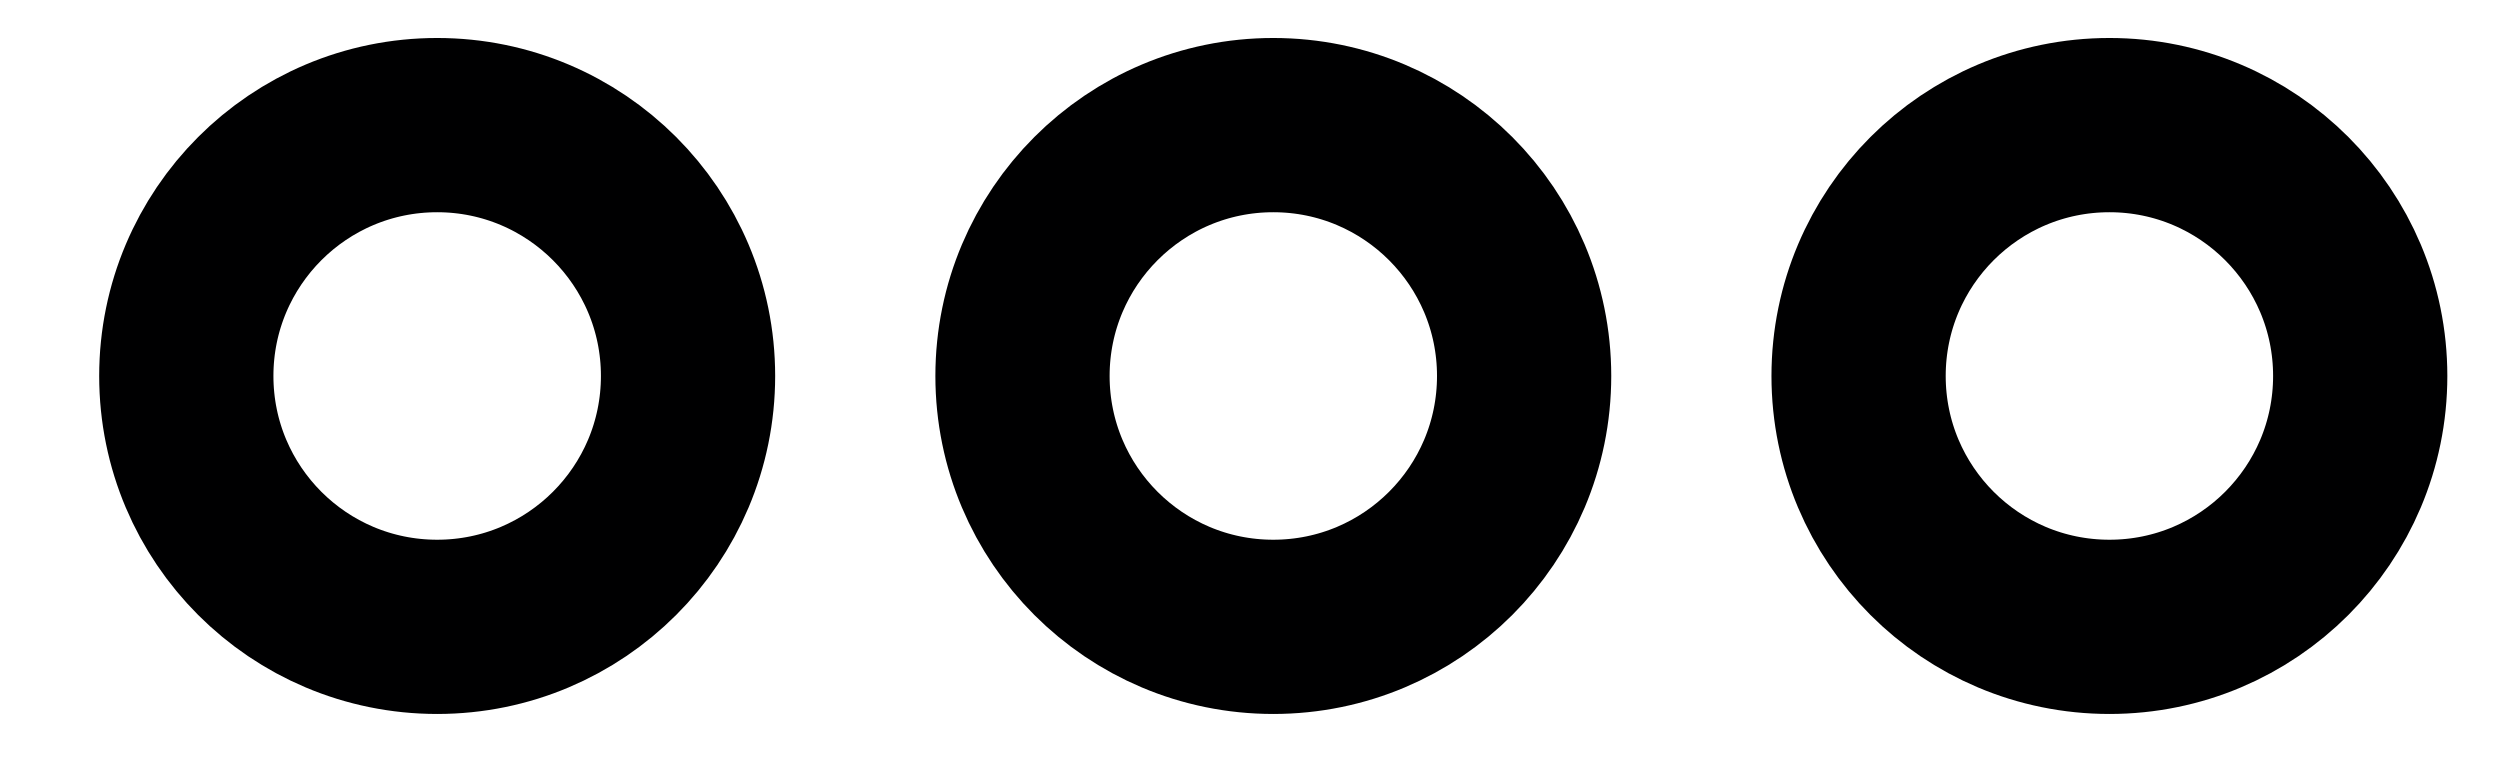 <svg width="23" height="7" viewBox="0 0 23 7" fill="none" xmlns="http://www.w3.org/2000/svg">
<path d="M19.407 5.767C20.681 5.767 21.714 4.734 21.714 3.459C21.714 2.185 20.681 1.151 19.407 1.151C18.132 1.151 17.099 2.185 17.099 3.459C17.099 4.734 18.132 5.767 19.407 5.767Z" stroke="#000001" stroke-width="1.603" stroke-linecap="round" stroke-linejoin="round"/>
<path d="M11.714 5.767C12.989 5.767 14.022 4.734 14.022 3.459C14.022 2.185 12.989 1.151 11.714 1.151C10.44 1.151 9.407 2.185 9.407 3.459C9.407 4.734 10.44 5.767 11.714 5.767Z" stroke="#000001" stroke-width="1.603" stroke-linecap="round" stroke-linejoin="round"/>
<path d="M4.022 5.767C5.296 5.767 6.33 4.734 6.33 3.459C6.33 2.185 5.296 1.151 4.022 1.151C2.747 1.151 1.714 2.185 1.714 3.459C1.714 4.734 2.747 5.767 4.022 5.767Z" stroke="#000001" stroke-width="1.603" stroke-linecap="round" stroke-linejoin="round"/>
</svg>
